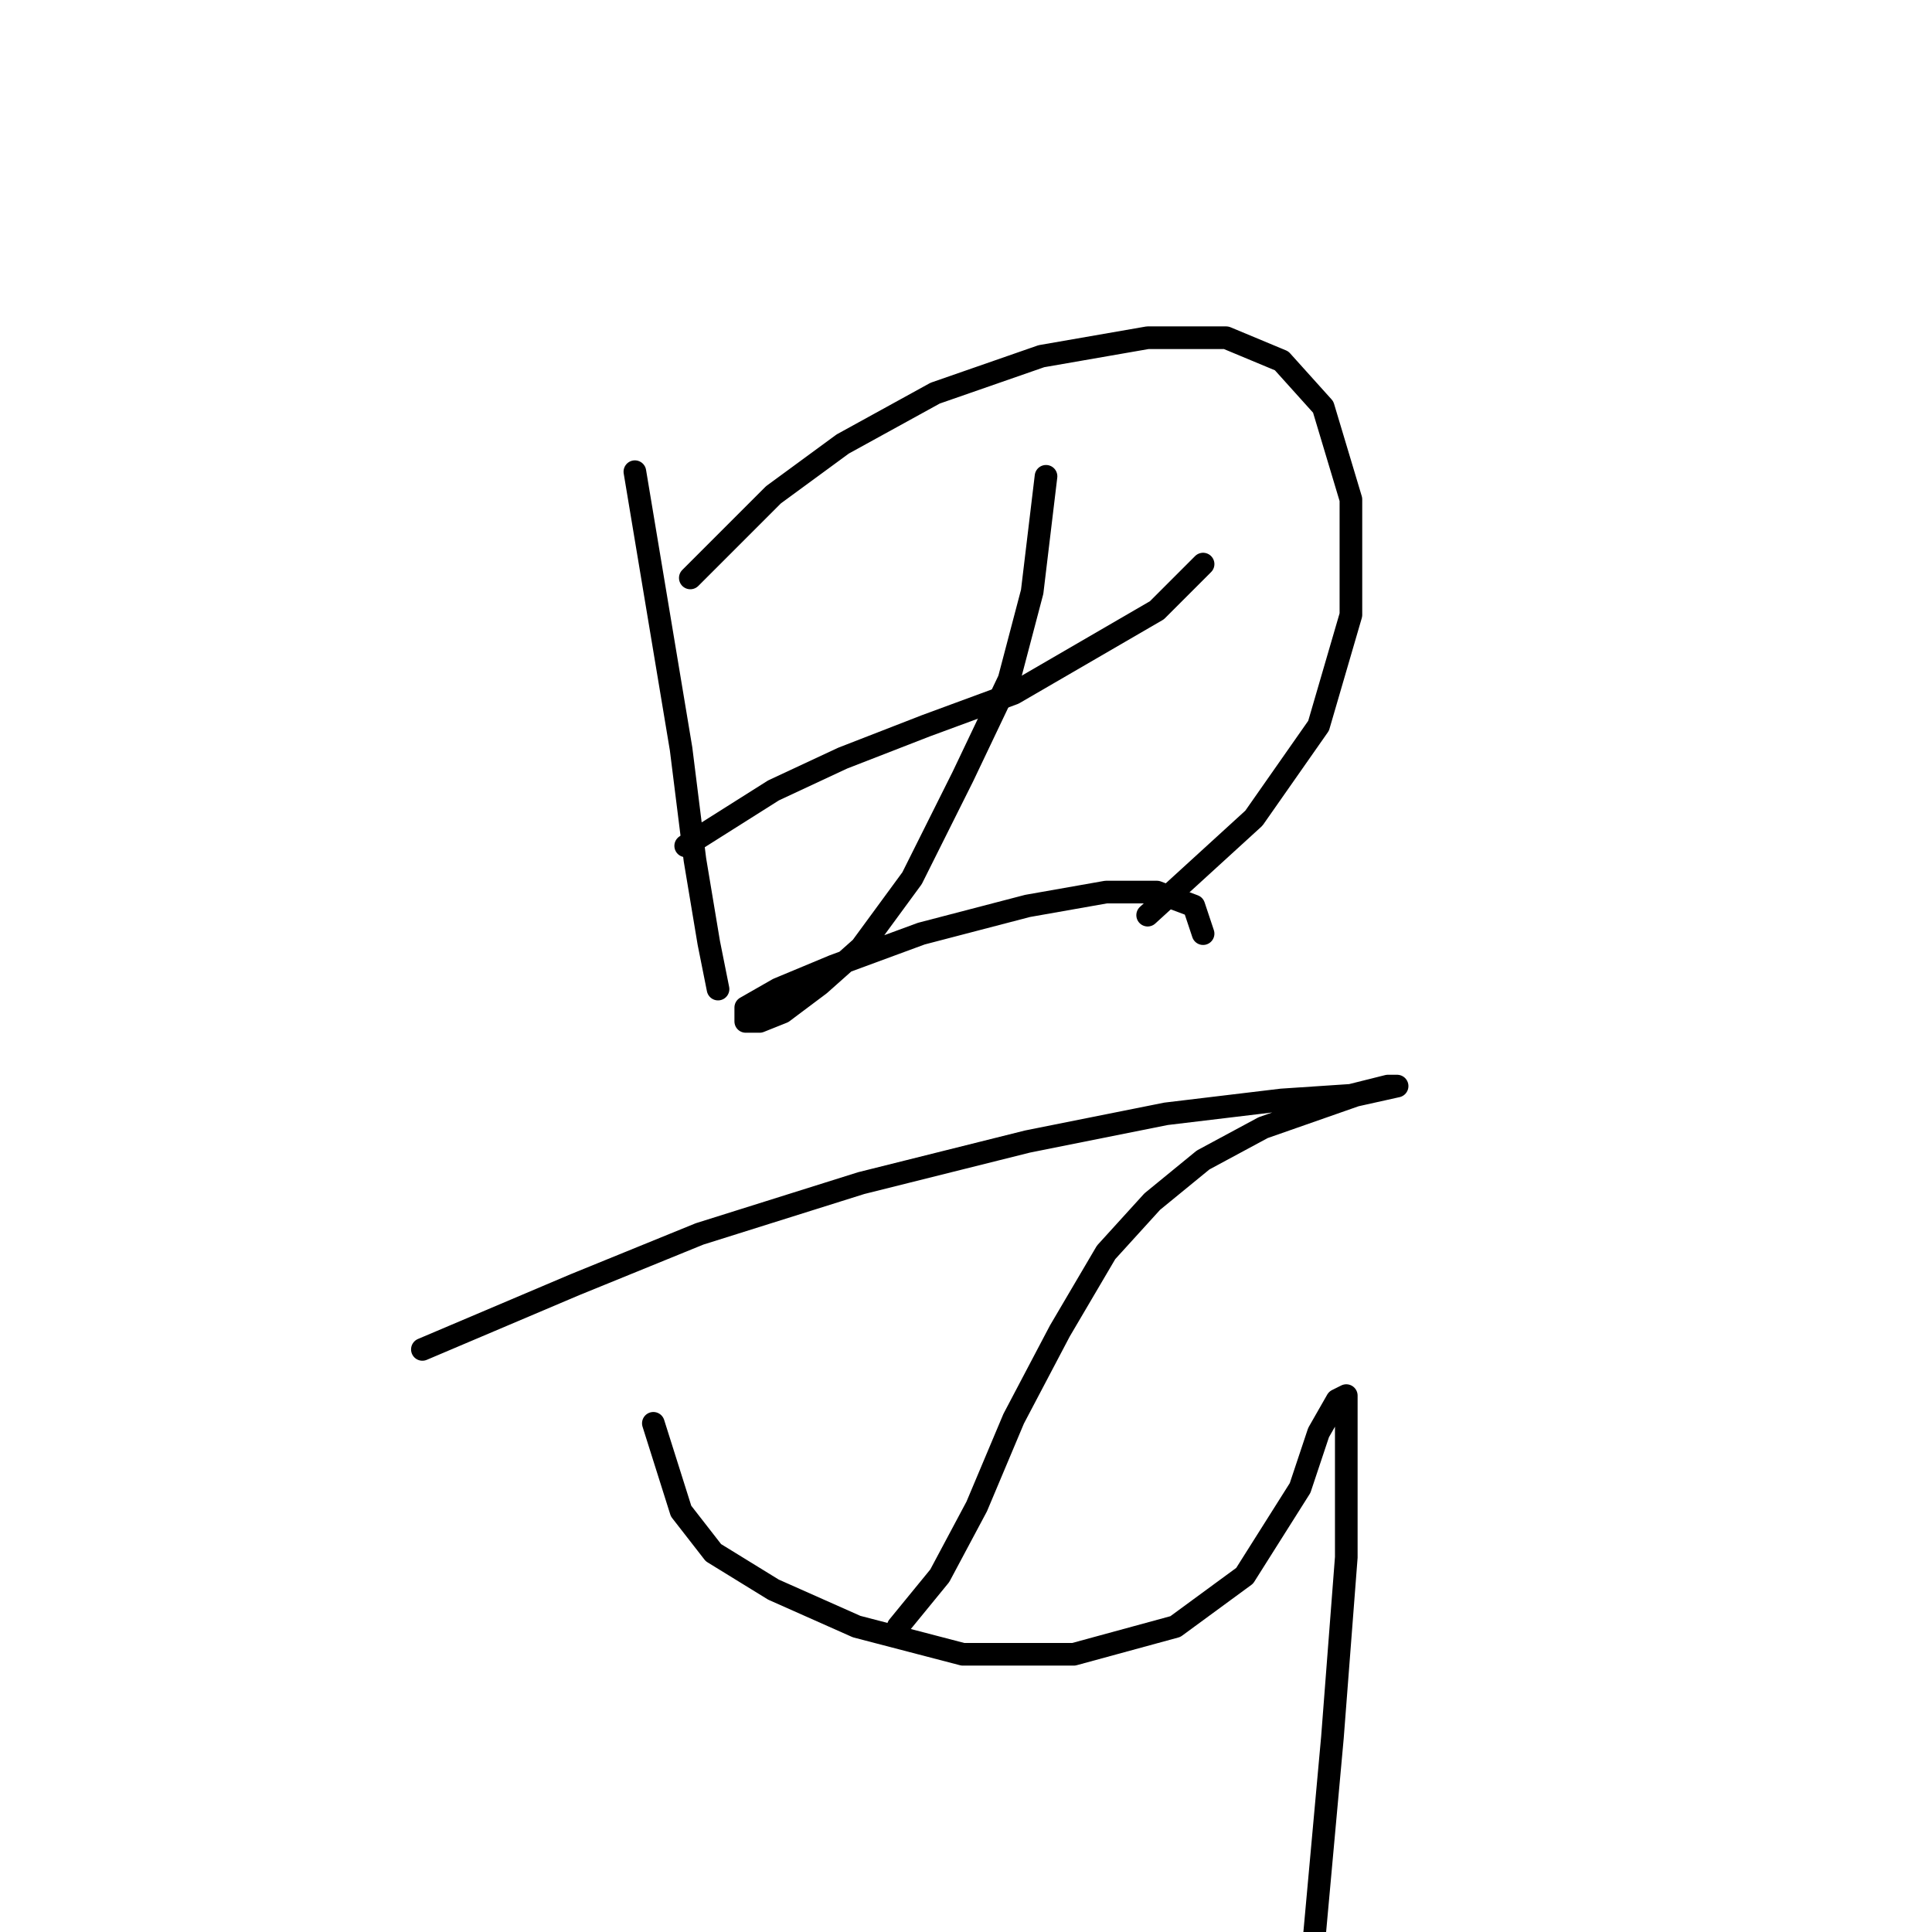 <?xml version="1.0" standalone="no"?>
    <svg width="256" height="256" xmlns="http://www.w3.org/2000/svg" version="1.1">
    <polyline stroke="black" stroke-width="3" stroke-linecap="round" fill="transparent" stroke-linejoin="round" points="84.125 62.501 87.798 84.537 90.246 99.228 92.082 113.919 93.919 124.937 95.143 131.058 95.143 131.058 " />
        <polyline stroke="black" stroke-width="3" stroke-linecap="round" fill="transparent" stroke-linejoin="round" points="91.47 76.58 102.488 65.562 111.67 58.829 123.912 52.095 137.991 47.198 152.07 44.75 162.475 44.75 169.821 47.811 175.33 53.932 179.003 66.174 179.003 81.477 174.718 96.168 166.148 108.41 152.07 121.264 152.07 121.264 " />
        <polyline stroke="black" stroke-width="3" stroke-linecap="round" fill="transparent" stroke-linejoin="round" points="90.858 112.082 102.488 104.737 111.67 100.452 122.688 96.168 134.318 91.883 153.294 80.865 159.415 74.744 159.415 74.744 " />
        <polyline stroke="black" stroke-width="3" stroke-linecap="round" fill="transparent" stroke-linejoin="round" points="138.603 63.113 136.767 78.416 133.706 90.046 127.585 102.901 120.852 116.367 114.119 125.549 108.61 130.446 103.713 134.119 100.652 135.343 98.816 135.343 98.816 133.506 103.1 131.058 110.446 127.997 122.076 123.713 136.155 120.04 146.561 118.204 153.294 118.204 158.191 120.04 159.415 123.713 159.415 123.713 " />
        <polyline stroke="black" stroke-width="3" stroke-linecap="round" fill="transparent" stroke-linejoin="round" points="55.968 178.803 76.168 170.233 92.695 163.5 114.119 156.767 136.155 151.258 154.518 147.585 169.821 145.749 179.003 145.137 183.899 143.912 185.124 143.912 179.615 145.137 167.372 149.421 159.415 153.706 152.682 159.215 146.561 165.948 140.439 176.354 134.318 187.985 129.421 199.615 124.524 208.796 119.015 215.53 119.015 215.53 " />
        <polyline stroke="black" stroke-width="3" stroke-linecap="round" fill="transparent" stroke-linejoin="round" points="86.573 188.597 90.246 200.227 94.531 205.736 102.488 210.633 113.506 215.53 127.585 219.202 142.276 219.202 155.742 215.53 164.924 208.796 172.269 197.166 174.718 189.821 177.166 185.536 178.39 184.924 178.39 187.985 178.39 194.106 178.39 206.348 176.554 230.22 174.106 257.153 174.106 257.153 " />
        </svg>